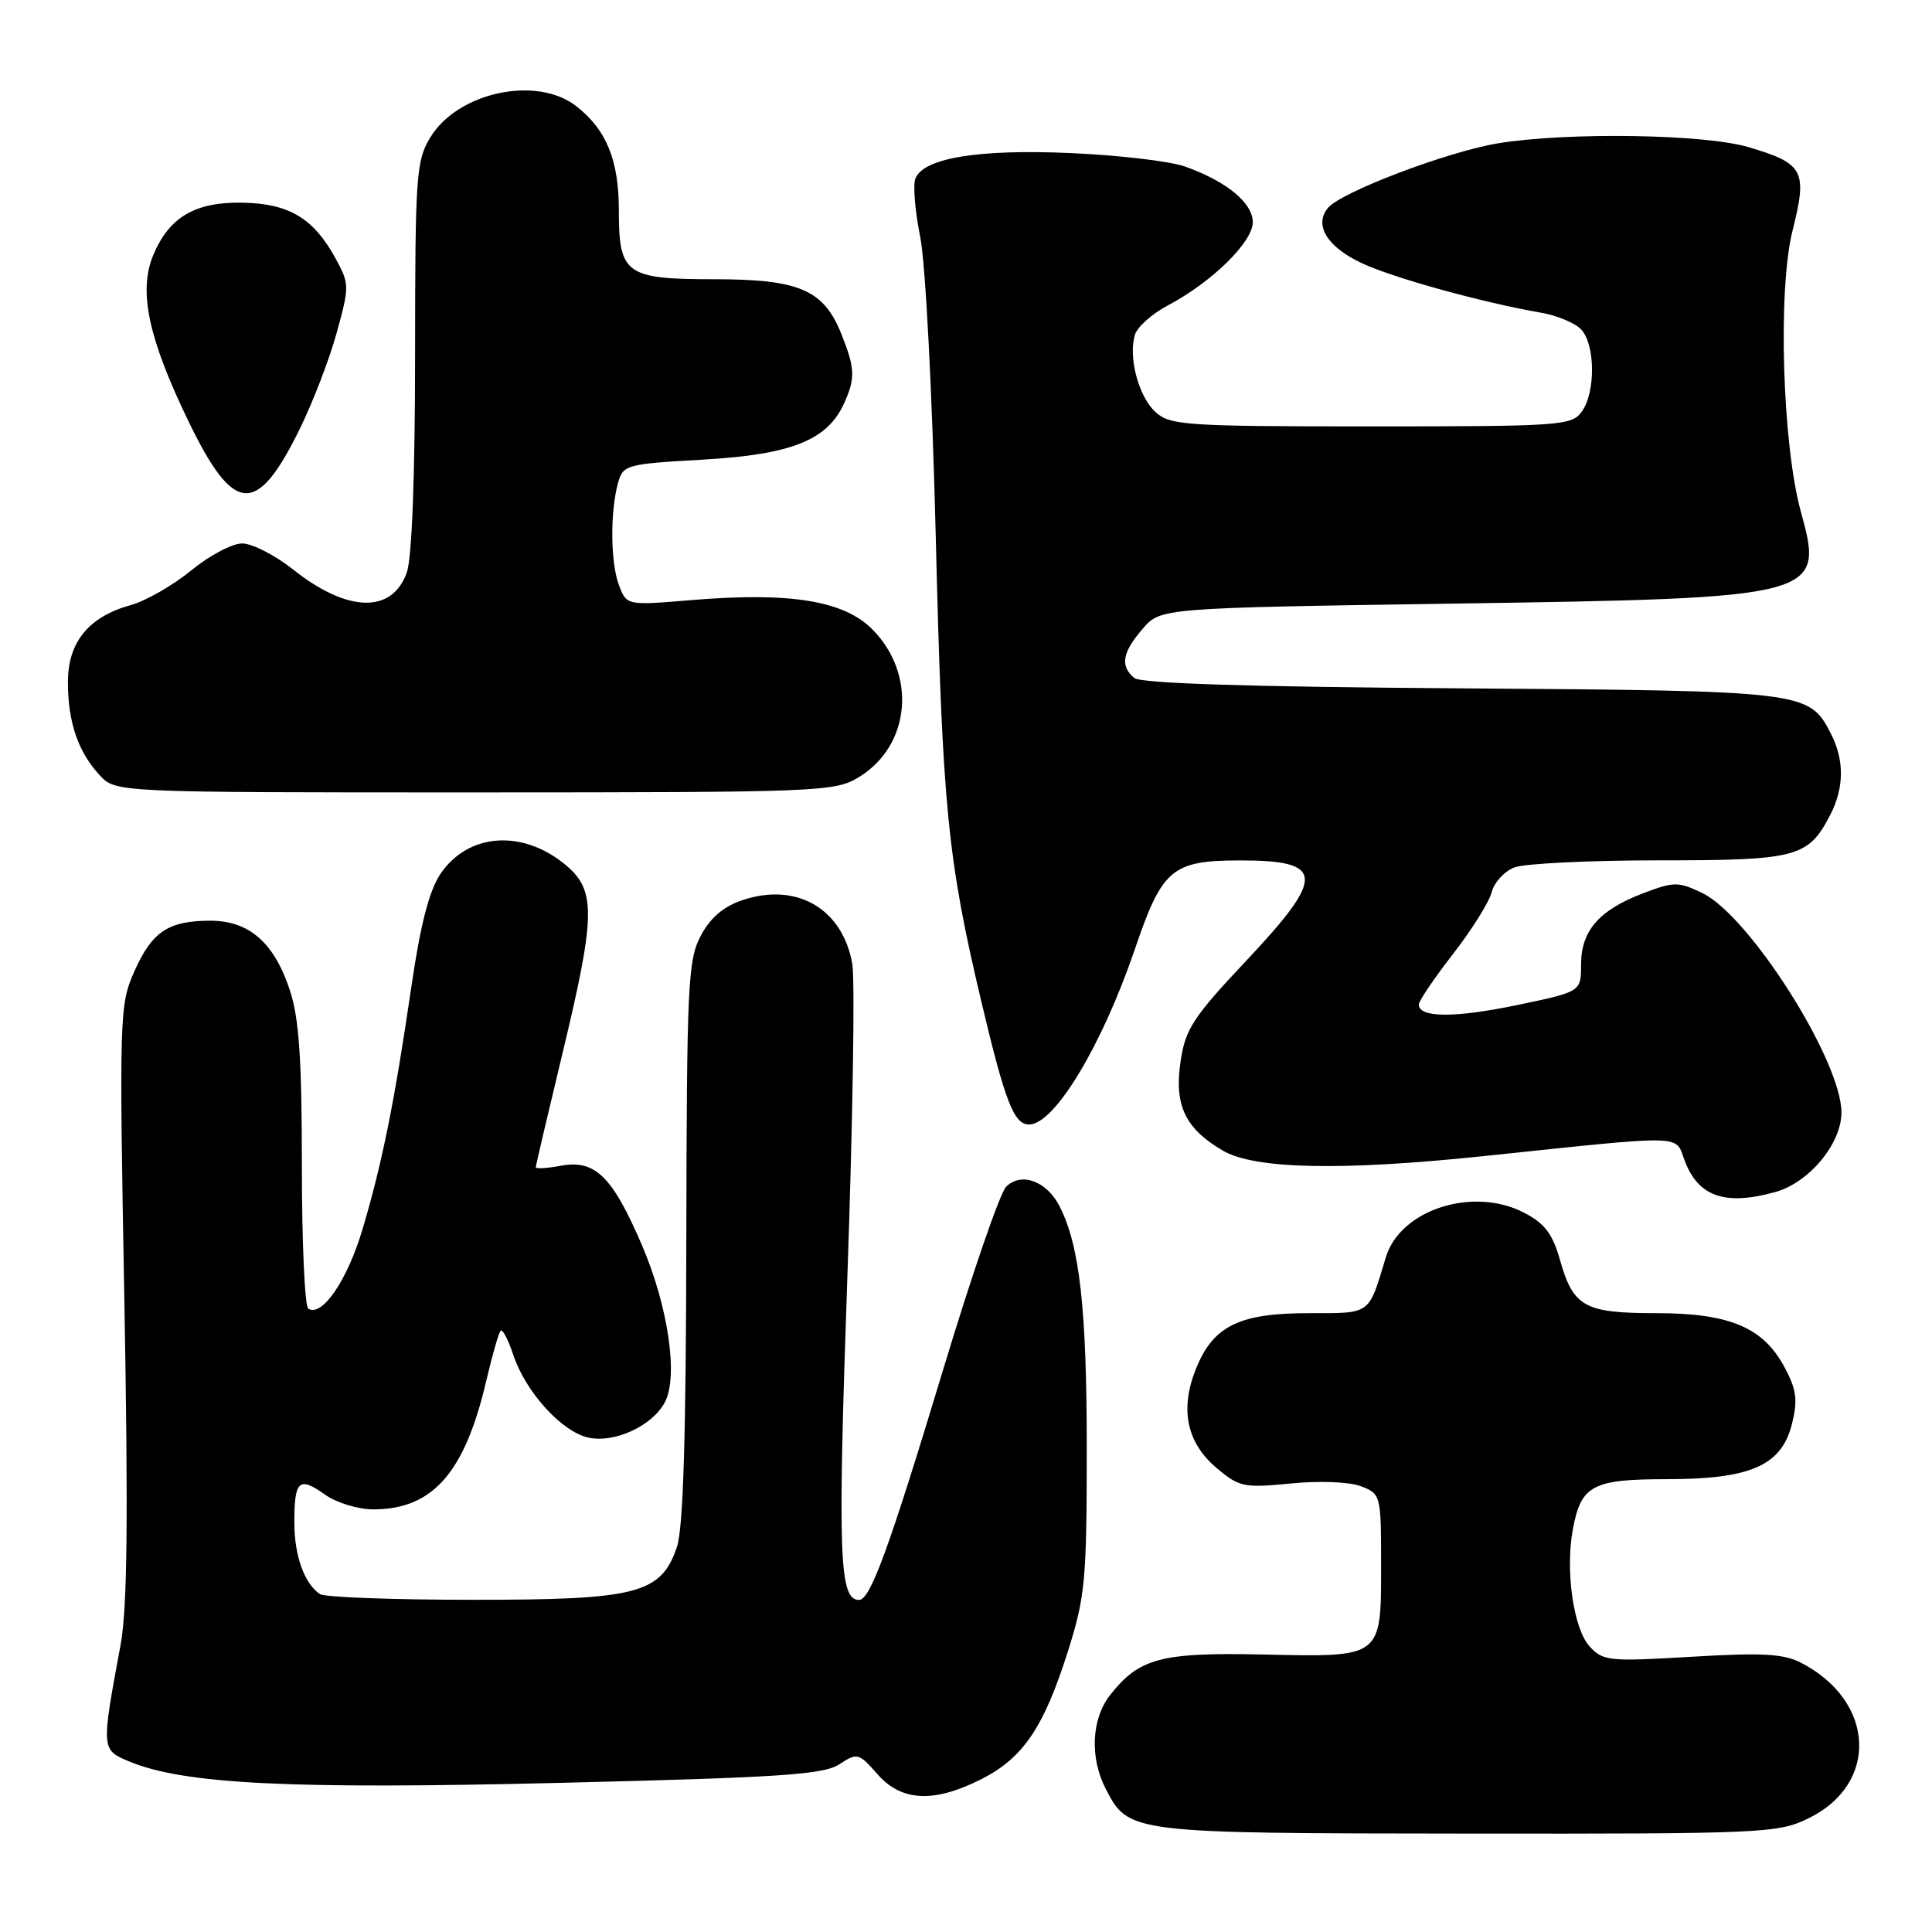 <?xml version="1.0" encoding="UTF-8" standalone="no"?>
<!DOCTYPE svg PUBLIC "-//W3C//DTD SVG 1.1//EN" "http://www.w3.org/Graphics/SVG/1.1/DTD/svg11.dtd" >
<svg xmlns="http://www.w3.org/2000/svg" xmlns:xlink="http://www.w3.org/1999/xlink" version="1.1" viewBox="0 0 256 256">
 <g >
 <path fill="currentColor"
d=" M 239.59 240.96 C 249.01 236.40 248.50 225.41 238.64 220.32 C 236.35 219.13 233.48 218.97 224.14 219.53 C 213.12 220.18 212.40 220.11 210.60 218.12 C 208.48 215.76 207.39 208.06 208.42 202.59 C 209.50 196.81 211.03 196.00 220.82 196.00 C 232.00 196.00 236.08 194.19 237.45 188.65 C 238.23 185.49 238.05 184.13 236.45 181.15 C 233.63 175.88 229.17 174.00 219.44 174.00 C 209.98 174.00 208.48 173.18 206.72 167.00 C 205.73 163.49 204.68 162.10 201.97 160.70 C 195.19 157.17 185.53 160.28 183.63 166.60 C 181.30 174.31 181.74 174.00 173.43 174.00 C 164.17 174.00 160.74 175.70 158.46 181.40 C 156.31 186.76 157.25 191.19 161.24 194.55 C 164.20 197.04 164.85 197.18 171.03 196.57 C 174.83 196.19 178.78 196.35 180.32 196.93 C 182.96 197.94 183.00 198.08 183.00 207.35 C 183.00 219.74 183.21 219.58 167.31 219.23 C 153.81 218.94 150.95 219.71 147.09 224.61 C 144.62 227.76 144.38 232.90 146.51 237.02 C 149.55 242.91 149.63 242.92 194.43 242.96 C 233.66 243.00 235.54 242.91 239.59 240.96 Z  M 130.03 235.75 C 135.57 232.95 138.31 228.90 141.51 218.79 C 143.80 211.54 144.00 209.37 144.00 192.00 C 144.00 173.36 143.07 165.07 140.39 159.82 C 138.68 156.48 135.31 155.26 133.31 157.26 C 132.50 158.07 128.73 169.03 124.93 181.62 C 117.79 205.24 115.32 212.00 113.83 212.00 C 111.20 212.00 110.99 206.30 112.27 169.50 C 113.00 148.60 113.30 129.79 112.93 127.70 C 111.63 120.38 105.54 116.86 98.36 119.28 C 95.88 120.11 94.12 121.61 92.86 123.98 C 91.15 127.19 91.00 130.40 90.94 164.48 C 90.90 190.41 90.53 202.55 89.69 205.00 C 87.58 211.19 84.42 212.00 62.50 211.98 C 52.05 211.98 43.00 211.64 42.40 211.23 C 40.33 209.85 39.00 206.13 39.00 201.73 C 39.00 196.16 39.62 195.59 43.04 198.03 C 44.58 199.12 47.43 200.00 49.45 200.00 C 57.34 200.00 61.59 195.16 64.44 182.93 C 65.23 179.56 66.08 176.59 66.34 176.33 C 66.59 176.08 67.34 177.51 68.01 179.52 C 69.63 184.43 74.43 189.72 77.97 190.49 C 81.42 191.25 86.42 188.95 88.09 185.82 C 89.91 182.42 88.55 173.10 85.03 164.92 C 81.12 155.84 78.84 153.62 74.30 154.47 C 72.48 154.81 71.00 154.90 71.00 154.66 C 71.00 154.42 72.58 147.69 74.50 139.71 C 78.92 121.36 78.99 118.01 75.02 114.67 C 69.29 109.85 62.05 110.34 58.36 115.80 C 56.87 118.01 55.71 122.51 54.51 130.73 C 52.28 145.99 50.65 154.09 48.04 162.87 C 46.02 169.66 42.68 174.54 40.85 173.41 C 40.38 173.12 40.00 164.60 40.00 154.48 C 40.00 140.48 39.63 134.92 38.43 131.28 C 36.36 124.93 33.03 122.00 27.88 122.00 C 22.30 122.00 20.13 123.45 17.79 128.74 C 15.83 133.16 15.79 134.53 16.48 172.40 C 17.00 201.34 16.87 213.19 15.97 218.00 C 13.40 231.86 13.40 231.85 17.14 233.41 C 24.36 236.41 38.44 237.11 74.12 236.24 C 103.40 235.53 109.12 235.15 111.21 233.78 C 113.60 232.22 113.79 232.27 116.26 235.08 C 119.45 238.72 123.74 238.93 130.03 235.75 Z  M 235.23 157.95 C 239.71 156.71 244.00 151.55 244.00 147.41 C 244.00 140.53 231.79 121.30 225.54 118.32 C 222.36 116.80 221.80 116.81 217.68 118.38 C 211.87 120.60 209.50 123.33 209.50 127.81 C 209.50 131.41 209.50 131.41 201.00 133.18 C 192.75 134.90 188.00 134.87 188.00 133.10 C 188.00 132.63 190.04 129.61 192.54 126.40 C 195.03 123.19 197.34 119.50 197.66 118.21 C 197.99 116.91 199.35 115.44 200.69 114.93 C 202.03 114.42 210.65 114.00 219.84 114.00 C 238.12 114.00 239.60 113.61 242.51 107.99 C 244.38 104.36 244.41 100.69 242.57 97.15 C 239.70 91.59 239.14 91.53 193.55 91.21 C 165.38 91.01 151.18 90.56 150.30 89.84 C 148.40 88.26 148.70 86.46 151.39 83.34 C 153.77 80.56 153.77 80.56 192.64 79.98 C 241.16 79.26 241.75 79.10 238.64 67.87 C 236.17 58.92 235.55 38.41 237.52 30.56 C 239.52 22.61 239.03 21.68 231.70 19.50 C 225.84 17.76 207.71 17.49 198.50 18.99 C 191.82 20.09 177.71 25.44 175.96 27.55 C 174.08 29.81 175.84 32.71 180.42 34.86 C 184.59 36.82 196.47 40.10 204.22 41.44 C 206.26 41.79 208.63 42.77 209.47 43.61 C 211.39 45.54 211.46 51.99 209.58 54.56 C 208.24 56.40 206.74 56.50 181.68 56.50 C 157.14 56.50 155.06 56.36 153.12 54.61 C 150.86 52.56 149.46 47.28 150.40 44.32 C 150.72 43.30 152.67 41.57 154.73 40.48 C 160.56 37.40 166.00 32.08 166.00 29.45 C 166.00 26.88 162.54 24.03 157.00 22.06 C 155.07 21.37 148.32 20.57 142.00 20.29 C 129.69 19.73 122.35 20.93 121.29 23.67 C 120.96 24.54 121.25 28.00 121.93 31.37 C 122.63 34.86 123.52 51.92 123.99 71.00 C 124.87 106.96 125.54 113.78 130.05 132.78 C 133.19 146.02 134.35 149.00 136.36 149.00 C 139.73 149.00 146.02 138.56 150.40 125.70 C 153.99 115.15 155.30 114.04 164.17 114.01 C 175.58 113.99 175.72 116.06 165.08 127.36 C 158.12 134.75 157.07 136.35 156.44 140.58 C 155.56 146.43 157.01 149.51 162.01 152.45 C 166.22 154.92 177.62 155.17 196.50 153.20 C 223.81 150.34 221.91 150.30 223.23 153.79 C 225.03 158.57 228.58 159.80 235.23 157.95 Z  M 113.81 102.97 C 120.66 98.80 121.51 89.33 115.57 83.37 C 111.77 79.57 104.66 78.43 91.56 79.52 C 83.04 80.23 83.04 80.23 82.02 77.55 C 80.89 74.58 80.83 67.85 81.89 64.00 C 82.56 61.59 82.95 61.48 93.19 60.90 C 104.85 60.23 109.61 58.34 111.83 53.48 C 113.36 50.12 113.31 48.81 111.47 44.22 C 109.14 38.40 105.89 37.00 94.67 37.00 C 82.90 37.00 82.00 36.35 82.00 27.88 C 82.00 21.23 80.37 17.22 76.39 14.09 C 71.15 9.97 60.69 12.19 57.03 18.19 C 55.14 21.28 55.01 23.19 55.00 47.10 C 55.00 62.90 54.58 73.89 53.92 75.81 C 51.99 81.34 46.05 81.20 38.81 75.44 C 36.44 73.56 33.42 72.02 32.10 72.01 C 30.78 72.00 27.74 73.61 25.33 75.59 C 22.92 77.56 19.33 79.62 17.35 80.17 C 11.74 81.72 9.00 85.08 9.00 90.39 C 9.00 95.71 10.36 99.67 13.24 102.75 C 15.35 105.00 15.35 105.00 62.92 105.00 C 108.88 104.99 110.61 104.92 113.81 102.97 Z  M 39.67 56.94 C 41.42 53.40 43.64 47.63 44.61 44.11 C 46.32 37.91 46.31 37.63 44.44 34.20 C 41.56 28.95 38.32 26.99 32.27 26.86 C 25.90 26.71 22.43 28.73 20.31 33.80 C 18.32 38.56 19.64 44.80 24.97 55.81 C 30.97 68.22 34.00 68.45 39.67 56.94 Z "/>
</g>
</svg>